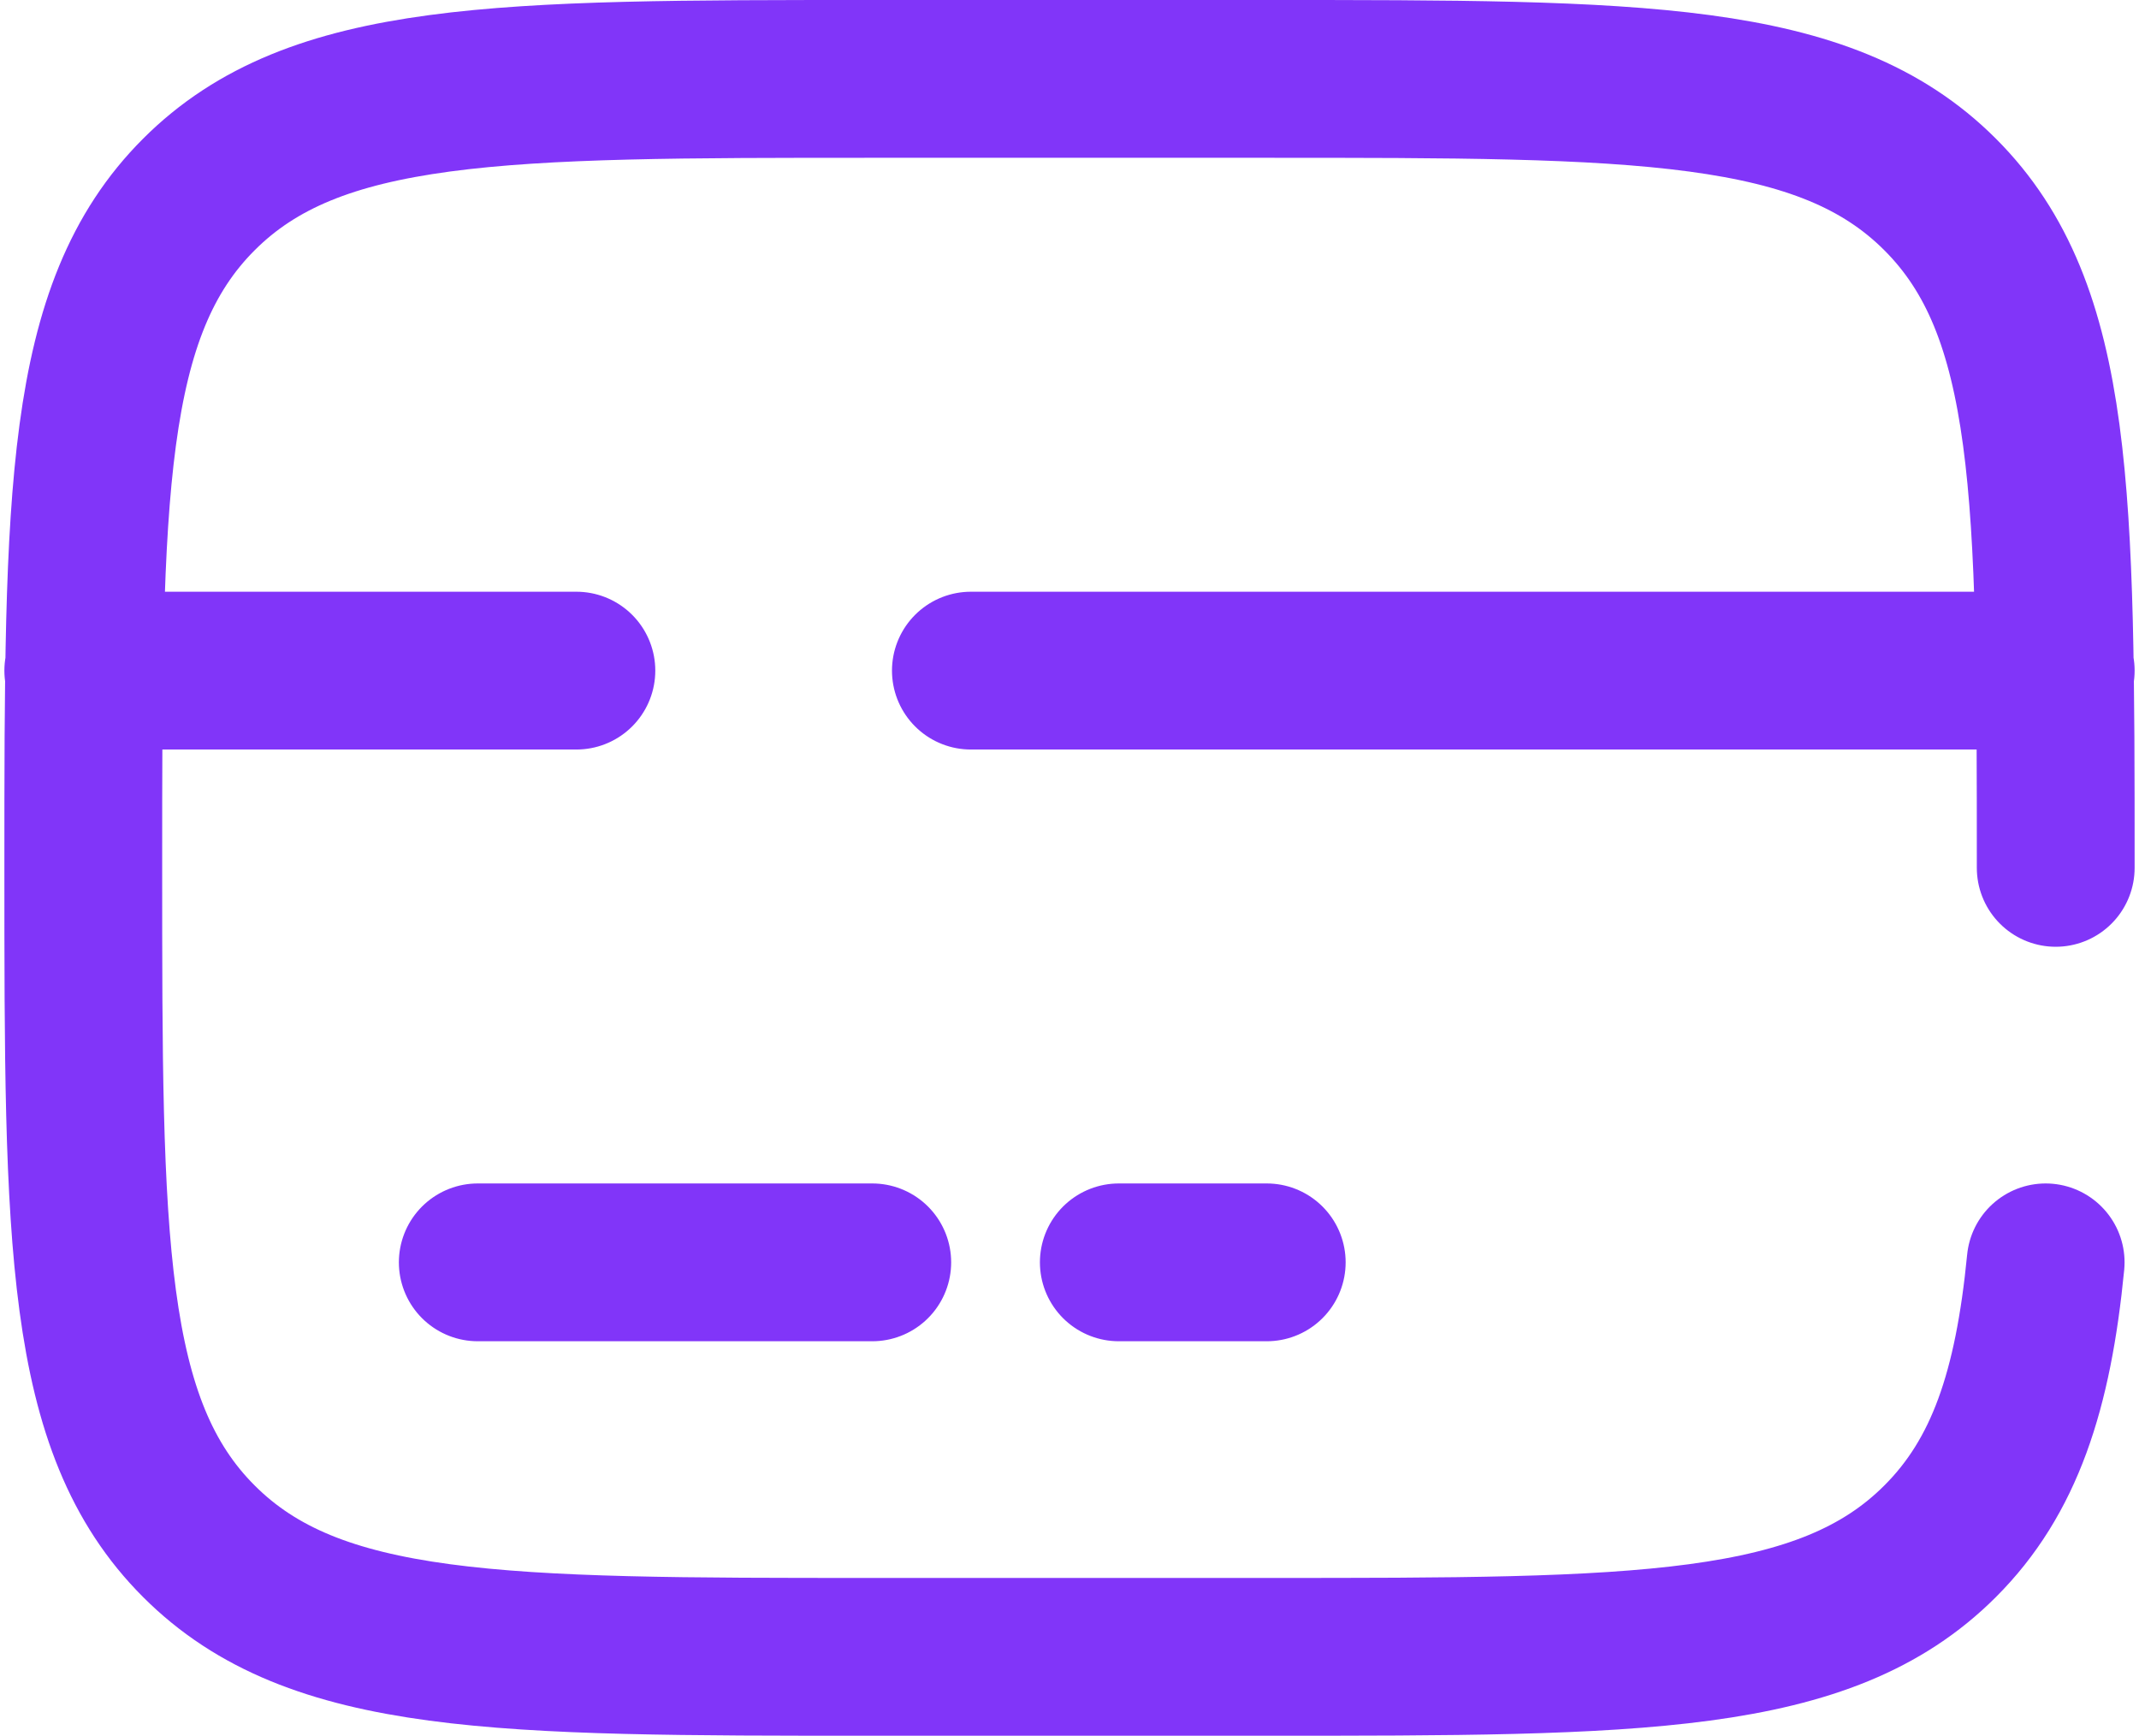 <svg width="244" height="198" viewBox="0 0 244 198" fill="none" xmlns="http://www.w3.org/2000/svg">
<path d="M234.5 99C234.5 56.576 234.5 35.359 221.315 22.185C208.141 9 186.924 9 144.5 9H99.5C57.076 9 35.859 9 22.685 22.185C9.5 35.359 9.5 56.576 9.5 99C9.5 141.424 9.5 162.641 22.685 175.815C35.859 189 57.076 189 99.5 189H144.5C186.924 189 208.141 189 221.315 175.815C228.672 168.469 231.924 158.625 233.353 144M99.5 144H54.5M144.5 144H127.625M9.5 76.5H65.75M234.5 76.5H110.75" stroke="#8135F9" stroke-width="18" stroke-linecap="round"/>
</svg>

